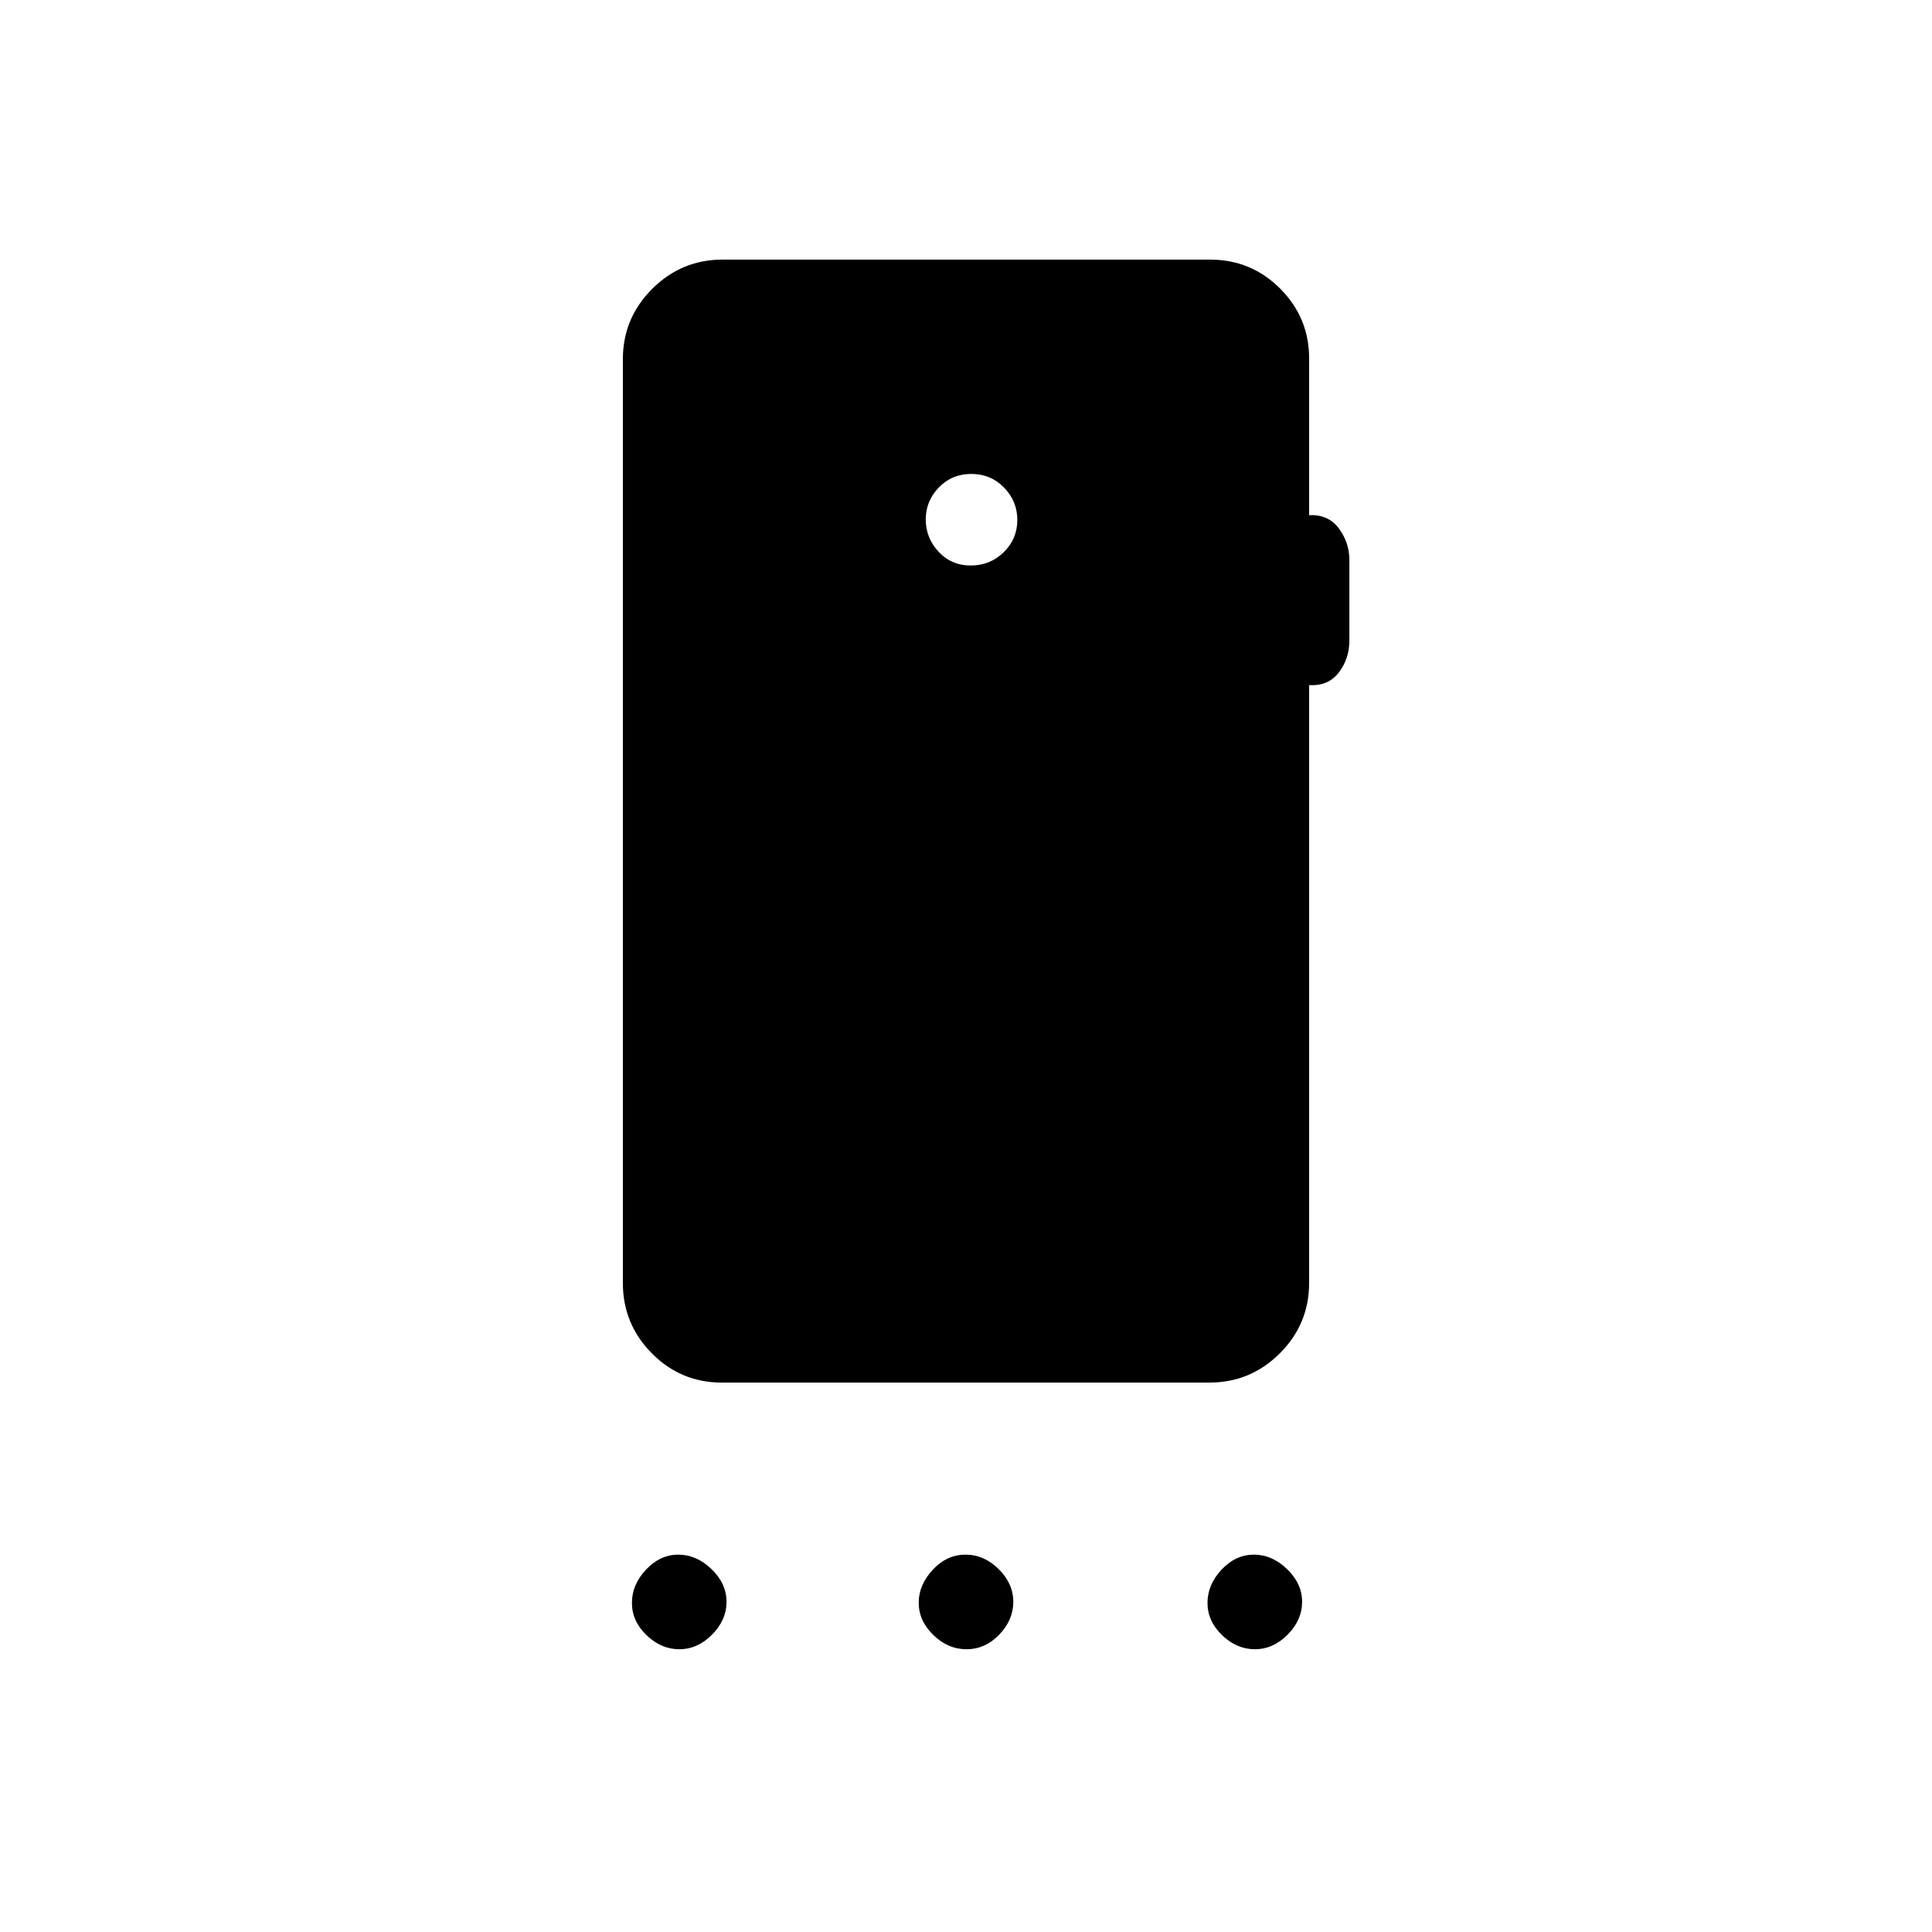 <svg xmlns="http://www.w3.org/2000/svg" height="20" viewBox="0 -960 960 960" width="20"><path d="M337.56-140.5q-9.06 0-16.31-6.99-7.25-6.98-7.25-16.05 0-9.06 6.99-16.51 6.98-7.45 16.05-7.45 9.06 0 16.51 7.19 7.45 7.19 7.45 16.25 0 9.06-7.19 16.31-7.19 7.25-16.25 7.25Zm142.7 0q-9.26 0-16.51-7.09-7.25-7.09-7.25-16t6.99-16.41q6.98-7.5 16.25-7.5 9.26 0 16.51 7.19 7.25 7.19 7.25 16.25 0 9.06-6.99 16.31-6.98 7.25-16.25 7.25Zm143.3 0q-9.06 0-16.31-6.99-7.25-6.98-7.25-16.05 0-9.06 6.99-16.51 6.98-7.45 16.05-7.45 9.06 0 16.51 7.19 7.45 7.19 7.45 16.25 0 9.06-7.19 16.31-7.19 7.25-16.25 7.25ZM482.36-679q9.64 0 16.39-6.61t6.75-16q0-9.39-6.61-16.14t-16.25-6.75q-9.64 0-16.14 6.72t-6.5 15.89q0 9.17 6.36 16.03 6.36 6.86 16 6.86ZM650.5-781.9v77.9q9.5-.5 14.75 6.56t5.25 15.66v39.9q0 9.2-5.25 16.04t-14.75 6.26v297.08q0 20.42-14.56 34.96-14.55 14.54-35 14.54H358.72q-20.44 0-34.83-14.54-14.39-14.54-14.39-34.96v-459q0-20.42 14.56-34.96 14.55-14.54 35-14.54h242.22q20.44 0 34.83 14.42 14.39 14.43 14.39 34.68Z"/></svg>